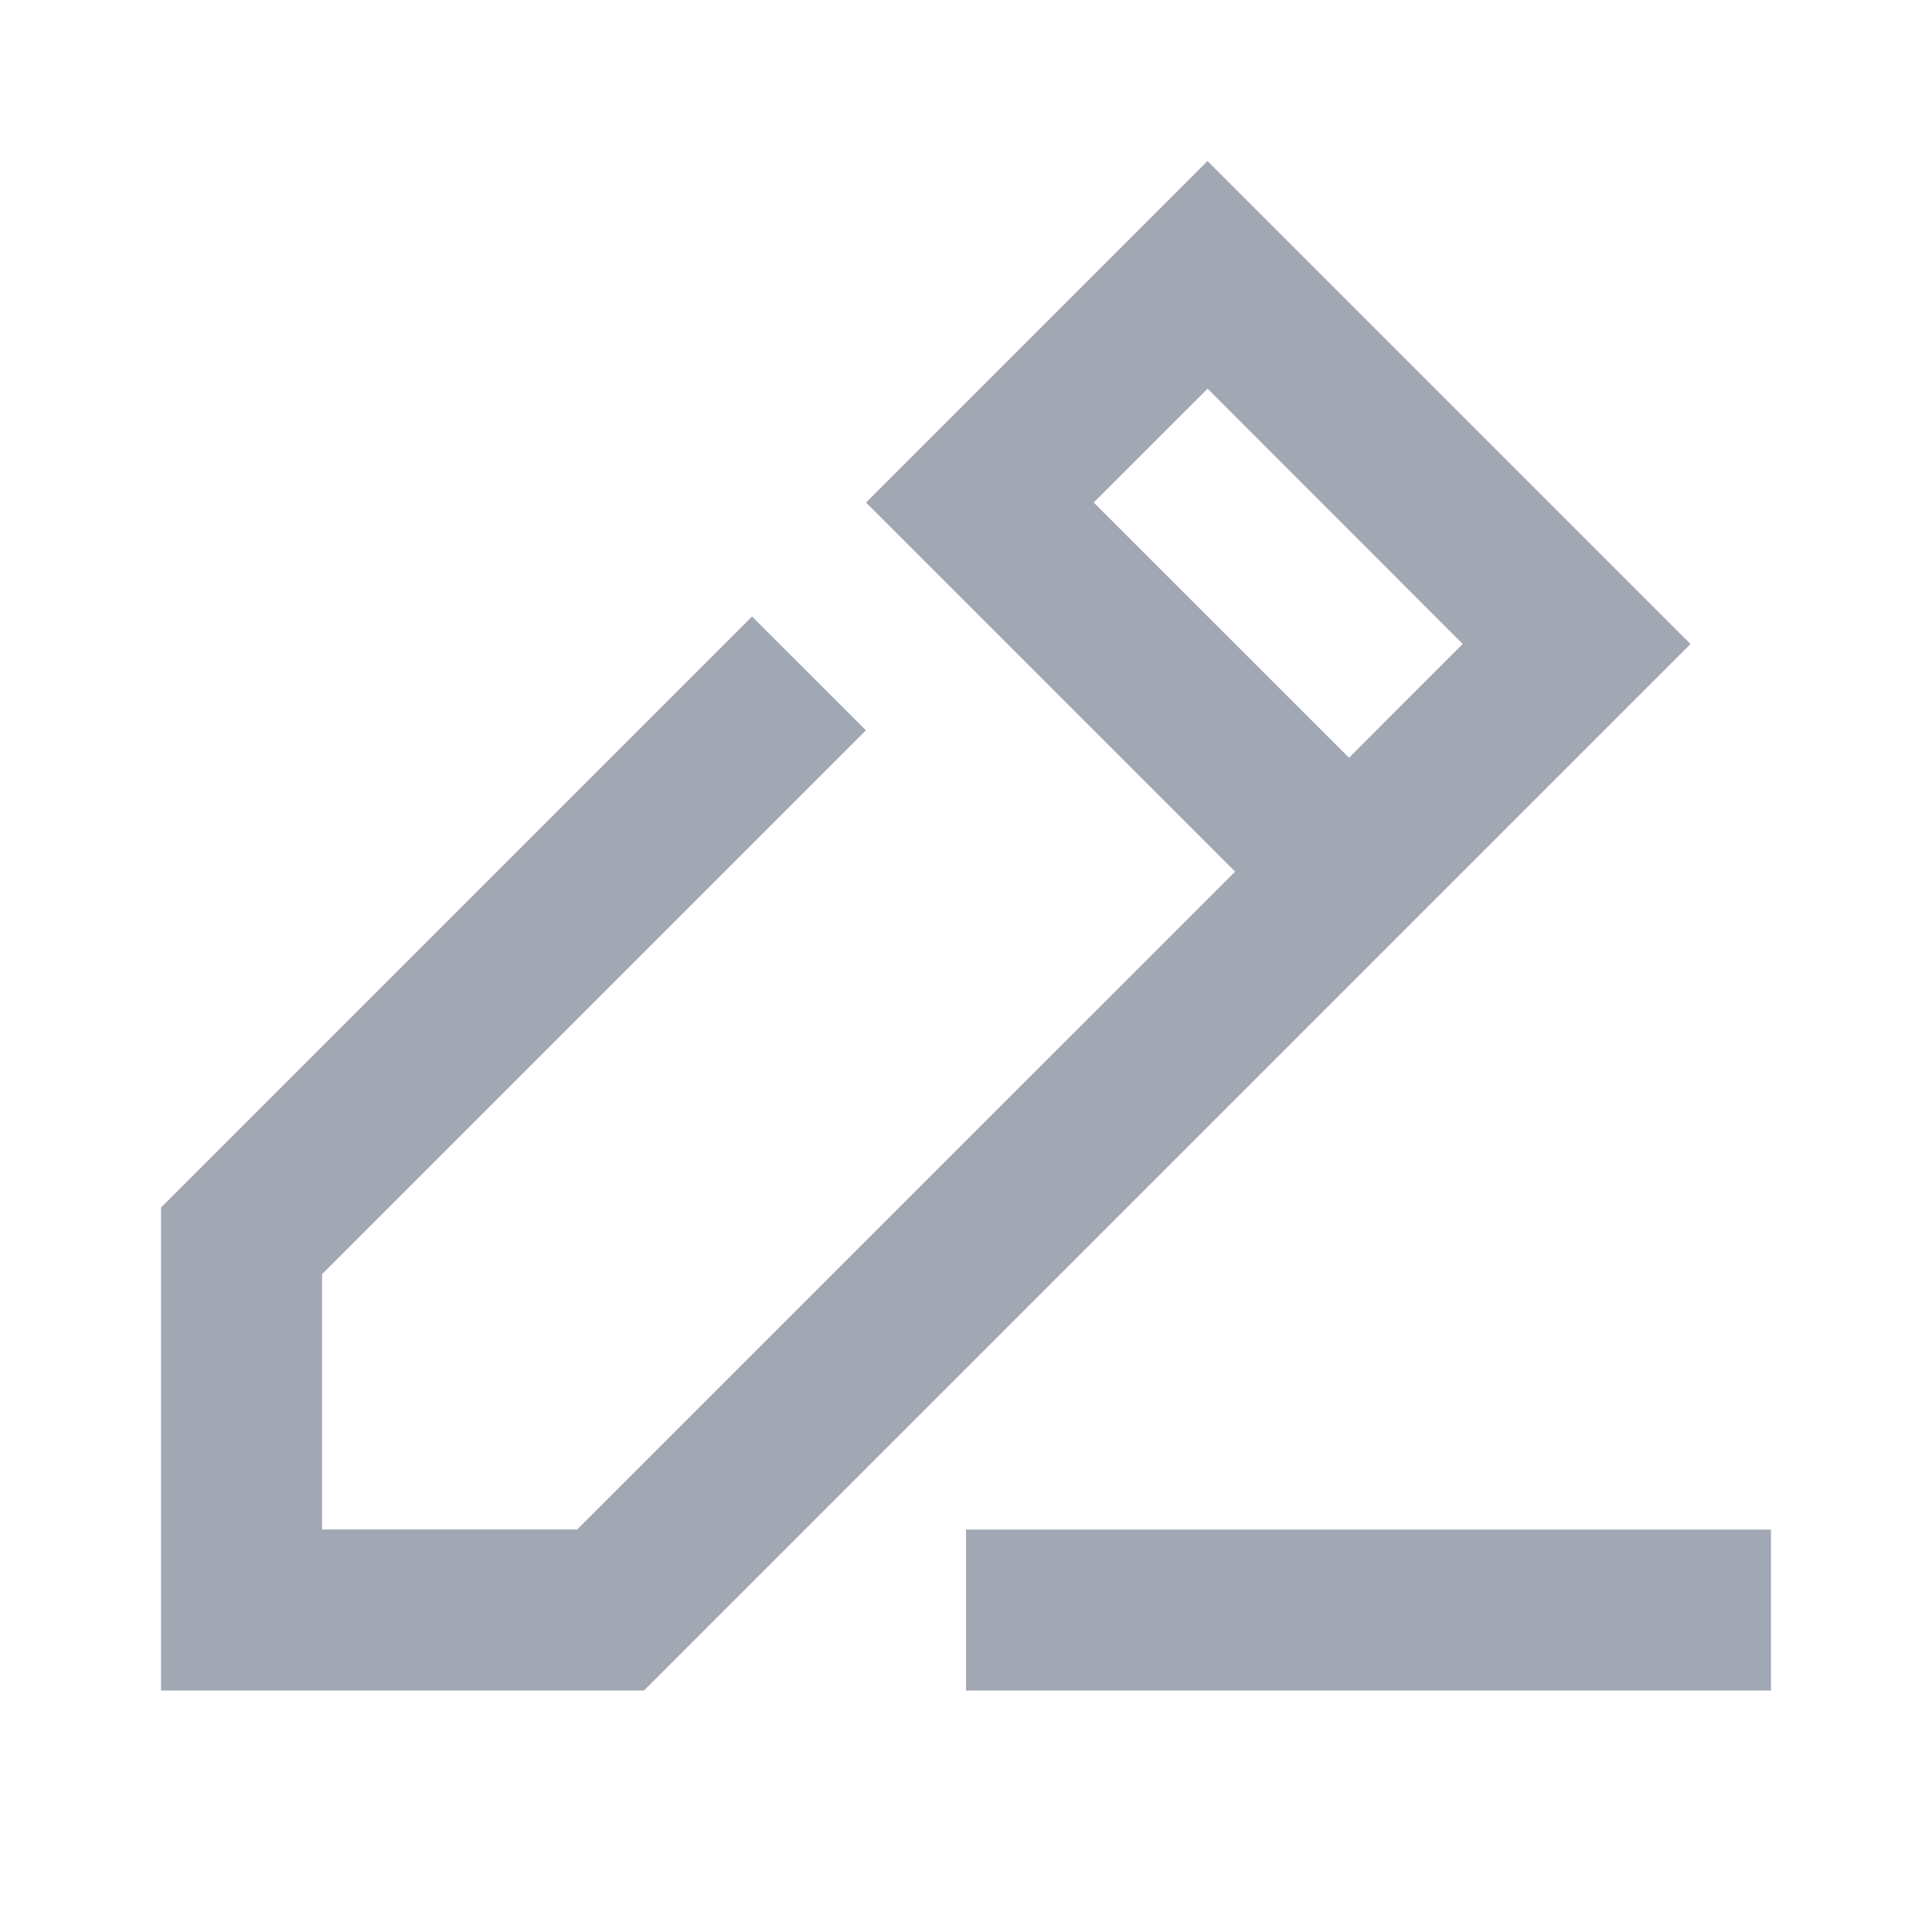 <svg width="20" height="20" viewBox="0 0 20 20" fill="none" xmlns="http://www.w3.org/2000/svg">
<g id="Icon">
<path id="Icons / Media / edit" fill-rule="evenodd" clip-rule="evenodd" d="M12.5 1.667L17.5 6.667L6.667 17.5H1.667V12.5L7.785 6.382L8.964 7.56L3.334 13.19V15.833H5.975L12.786 9.023L8.965 5.202L12.5 1.667ZM18.333 15.834V17.5H10V15.834H18.333ZM11.322 5.202L12.501 4.024L15.142 6.666L13.965 7.844L11.322 5.202Z" fill="#A1A8B3"/>
</g>
</svg>
